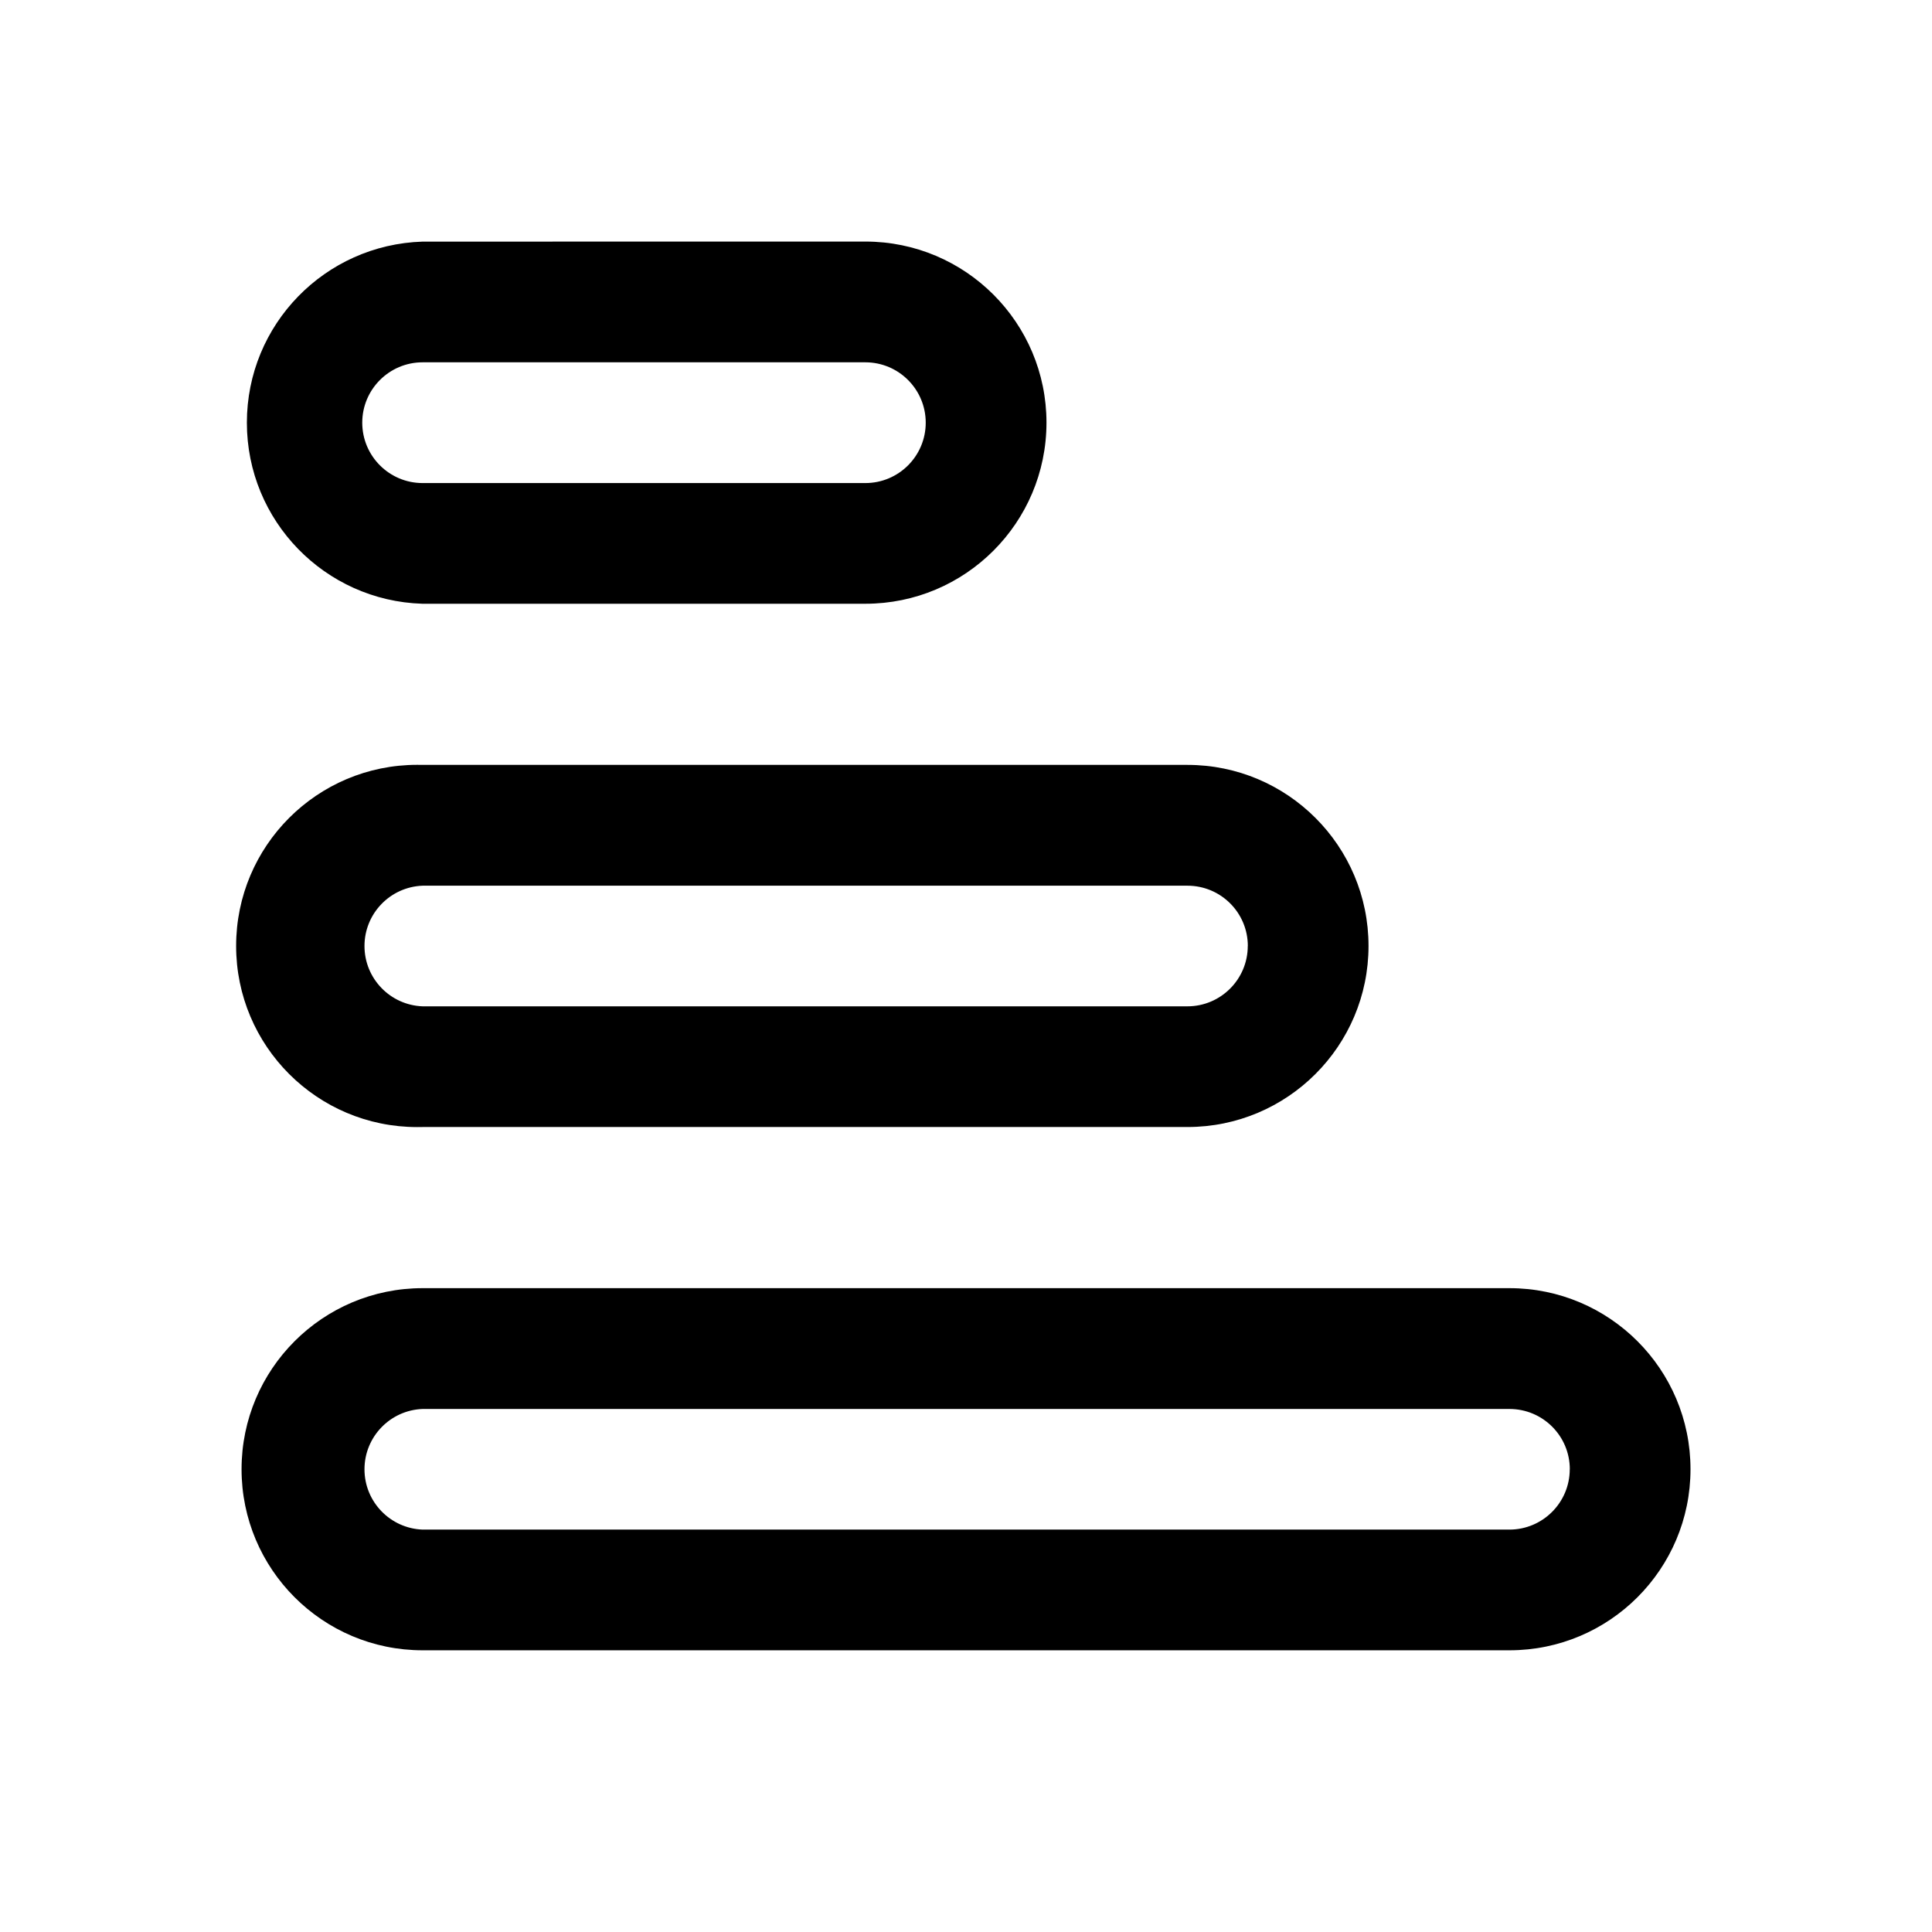 <!-- Generated by IcoMoon.io -->
<svg version="1.1" xmlns="http://www.w3.org/2000/svg" width="32" height="32" viewBox="0 0 32 32">
<title>data-bar-horizontal-regular</title>
<path d="M28 24.335c0-1.656-1.343-2.999-2.999-2.999-0 0-0.001 0-0.001 0h-18c-1.656 0-2.999 1.343-2.999 2.999s1.343 2.999 2.999 2.999v0h18c0 0 0.001 0 0.001 0 1.656 0 2.999-1.343 2.999-2.999v0zM22.667 15.668c0-1.656-1.343-2.999-2.999-2.999-0 0-0.001 0-0.001 0h-12.667c-0.027-0.001-0.058-0.001-0.089-0.001-1.657 0-3 1.343-3 3s1.343 3 3 3c0.031 0 0.063-0 0.094-0.001l-0.005 0h12.667c0 0 0.001 0 0.001 0 1.656 0 2.999-1.343 2.999-2.999v0zM17.333 7.001c0-1.657-1.343-3-3-3v0l-7.333 0.001c-1.618 0.050-2.911 1.373-2.911 2.999s1.293 2.949 2.906 2.999l0.005 0h7.333c1.656 0 2.999-1.342 3-2.999v-0zM26 24.335c0 0.552-0.448 1-1 1v0h-18c-0.536-0.020-0.963-0.46-0.963-0.999s0.427-0.979 0.962-0.999l0.002-0h18c0.553 0 1 0.447 1 0.999zM20.667 15.668c0 0.552-0.448 1-1 1v0h-12.667c-0.536-0.020-0.963-0.46-0.963-0.999s0.427-0.979 0.962-0.999l0.002-0h12.667c0.553 0 1 0.447 1 0.999zM15.333 7.001c0 0.552-0.448 1-1 1v0h-7.333c-0.552 0-1-0.448-1-1s0.448-1 1-1v0h7.333c0.552 0 1 0.448 1 1v0z"></path>
</svg>
